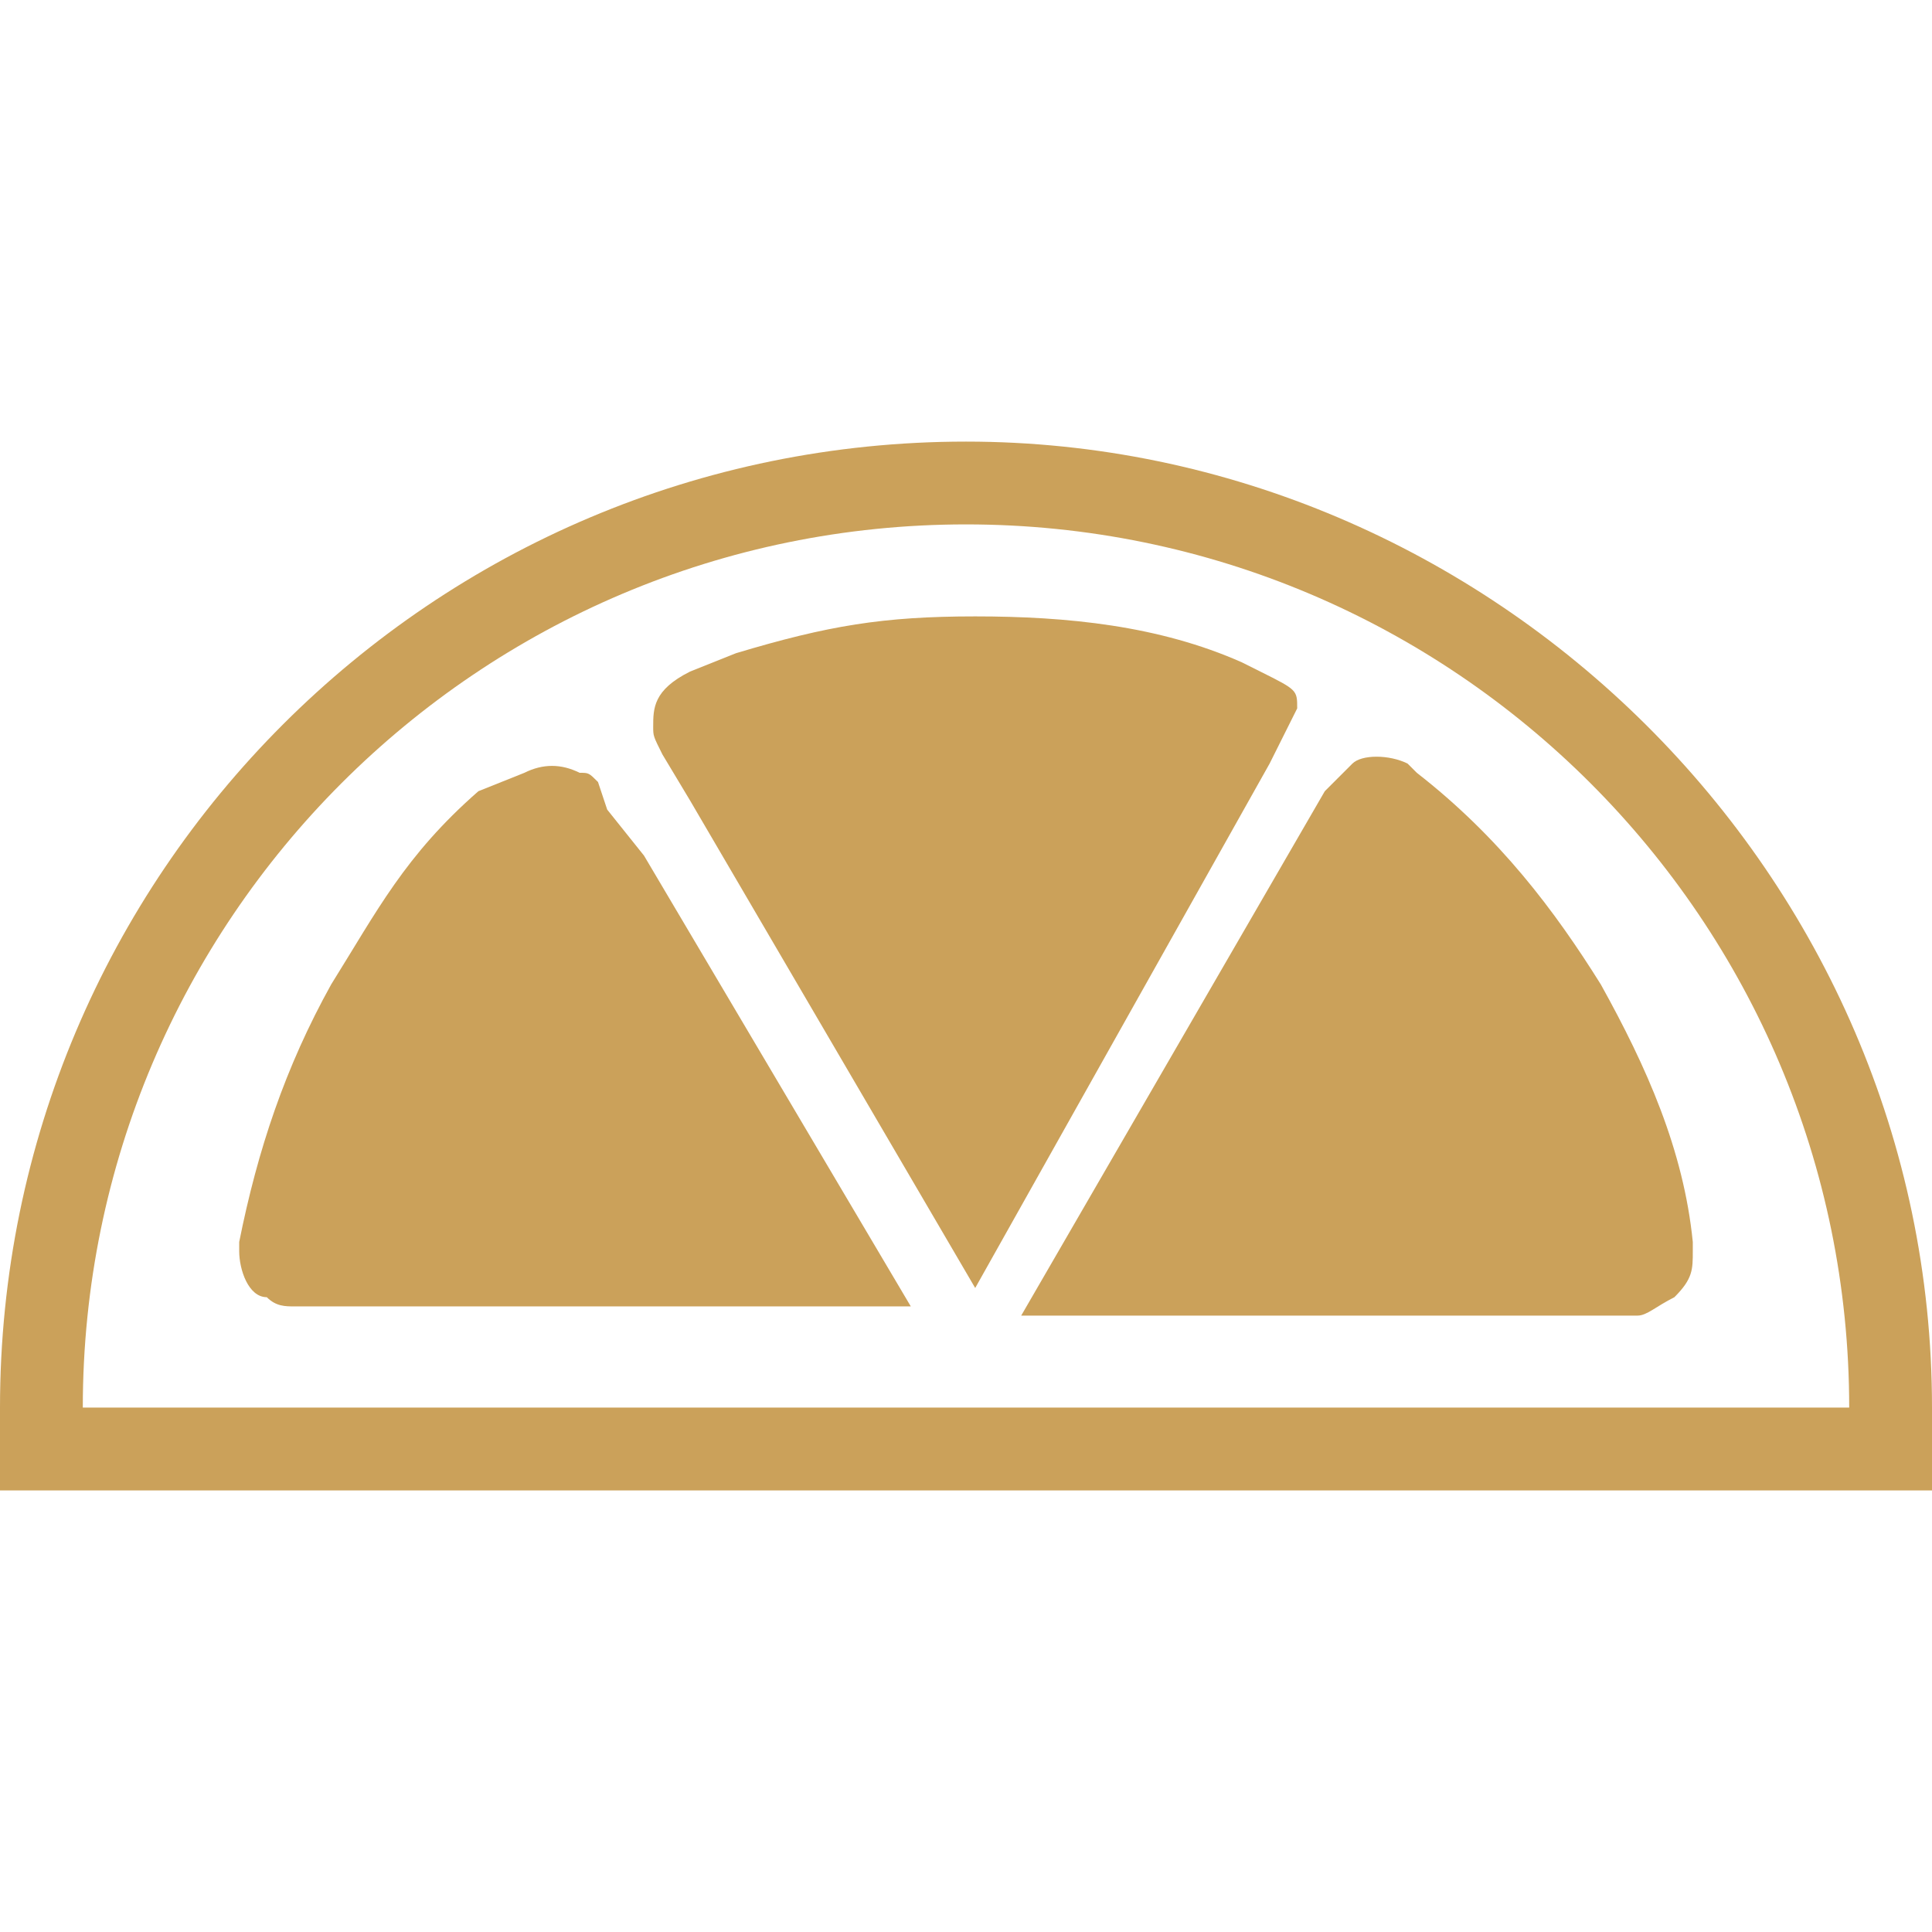 <?xml version="1.0" encoding="utf-8"?>
<!-- Generator: Adobe Illustrator 22.0.0, SVG Export Plug-In . SVG Version: 6.00 Build 0)  -->
<svg version="1.1" id="Calque_1" xmlns="http://www.w3.org/2000/svg" xmlns:xlink="http://www.w3.org/1999/xlink" x="0px" y="0px"
	 viewBox="0 0 21 21" style="enable-background:new 0 0 21 21;" xml:space="preserve">
<style type="text/css">
	.st0{fill:#CBA15A;}
</style>
<g>
	<path class="st0" d="M10.5,4.8C4.7,4.8,0,9.5,0,15.3v0.9h0.9h19.2H21v-0.9C21,9.5,16.2,4.8,10.5,4.8z M0.9,15.3
		c0-5.3,4.3-9.6,9.6-9.6s9.6,4.3,9.6,9.6H0.9z"/>
	<path class="st0" d="M13.8,8.3c0,0,0.2-0.4,0.3-0.6c0-0.2,0-0.2-0.4-0.4c0,0,0,0-0.2-0.1c-0.9-0.4-1.9-0.5-2.9-0.5S9,6.8,8,7.1
		L7.5,7.3C7.1,7.5,7.1,7.7,7.1,7.9c0,0.1,0,0.1,0.1,0.3l0,0l0.3,0.5l3.1,5.3l0,0l0,0l0,0l0,0l0,0l0,0L13.8,8.3z"/>
	<path class="st0" d="M7,9.3L6.6,8.8L6.5,8.5C6.4,8.4,6.4,8.4,6.3,8.4c-0.2-0.1-0.4-0.1-0.6,0L5.2,8.6c-0.8,0.7-1.1,1.3-1.6,2.1
		c-0.5,0.9-0.8,1.8-1,2.8v0.1c0,0.2,0.1,0.5,0.3,0.5c0.1,0.1,0.2,0.1,0.3,0.1l0,0h0.2h6.5l0,0l0,0L7,9.3z"/>
	<path class="st0" d="M15.4,8.4l-0.1-0.1c-0.2-0.1-0.5-0.1-0.6,0c-0.1,0.1-0.3,0.3-0.3,0.3l-3.3,5.7l0,0l0,0h6.5h0.2l0,0
		c0.1,0,0.2-0.1,0.4-0.2c0.2-0.2,0.2-0.3,0.2-0.5v-0.1c-0.1-1-0.5-1.9-1-2.8C16.9,9.9,16.3,9.1,15.4,8.4z"/>
</g>
</svg>
